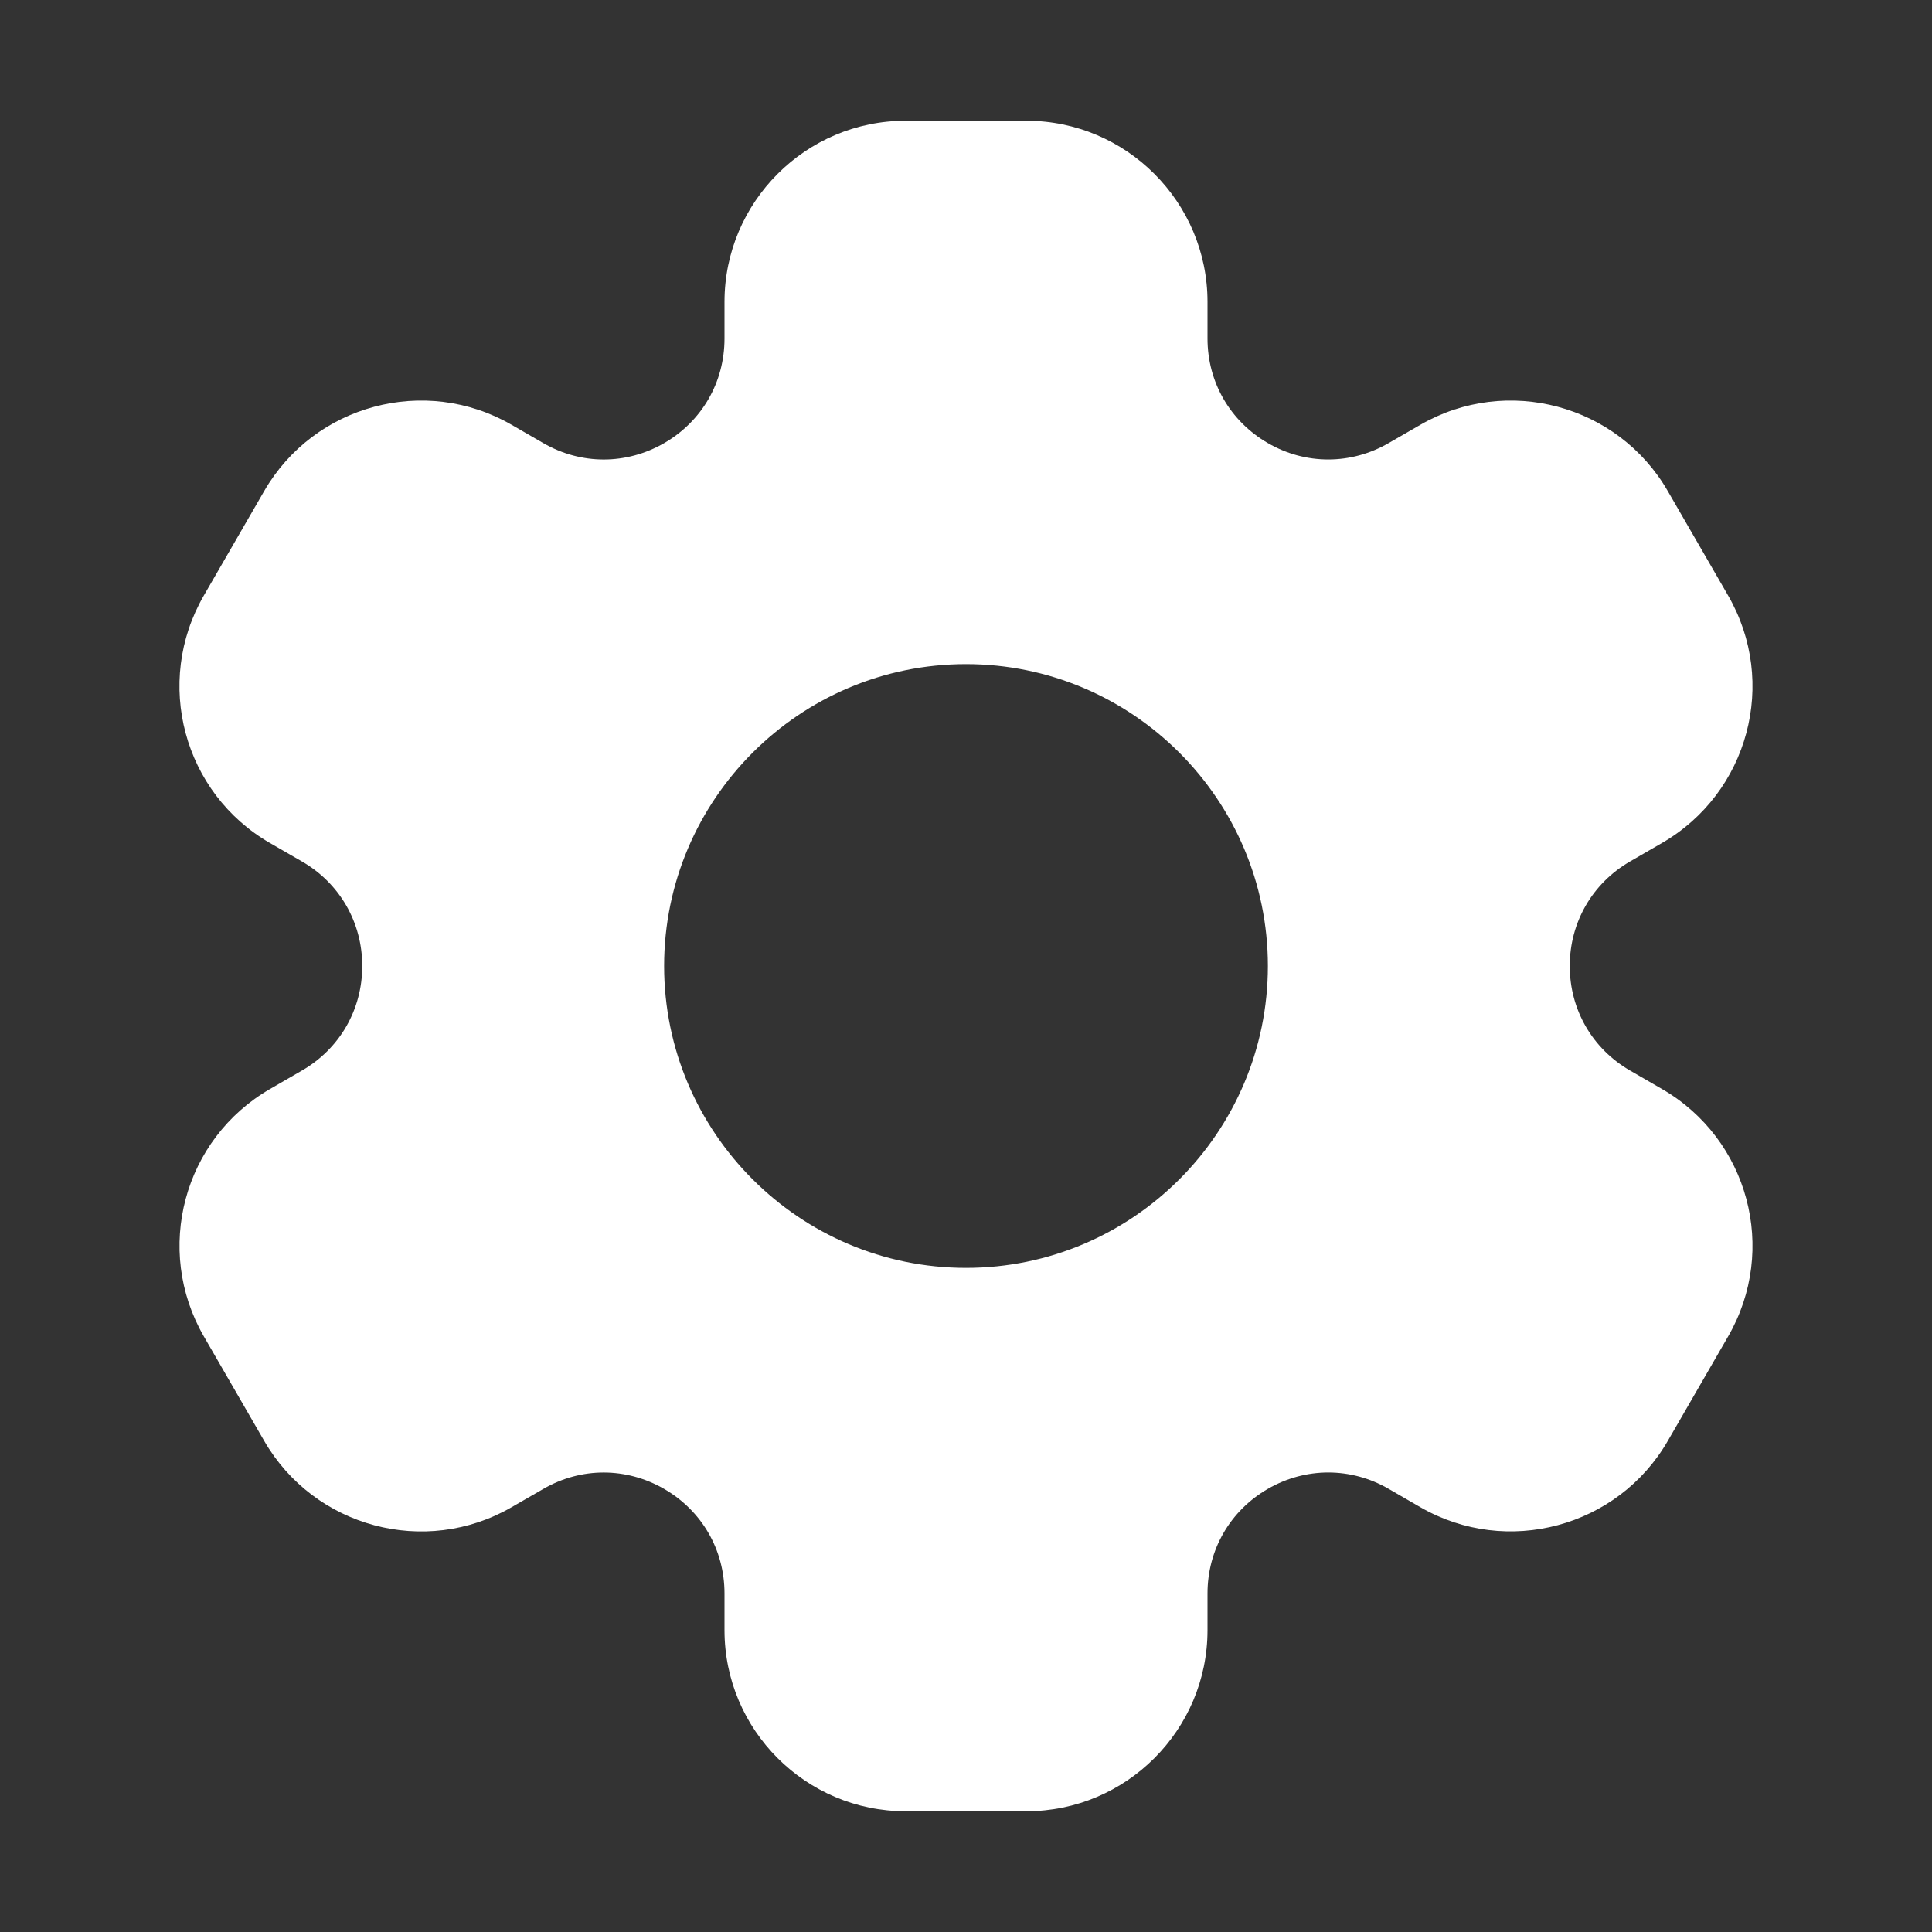 <svg width="40" height="40" viewBox="0 0 40 40" fill="none" xmlns="http://www.w3.org/2000/svg">
<rect x="0" y="0" width="40" height="40" fill="#333333" stroke="none"/>
<path d="M34.407 22.545L33.75 22.165C32.968 21.714 32.5 20.904 32.5 20C32.5 19.096 32.968 18.286 33.75 17.835L34.407 17.455C36.203 16.418 36.816 14.127 35.78 12.332L34.53 10.168C33.496 8.376 31.198 7.761 29.407 8.795L28.75 9.174C27.968 9.626 27.031 9.626 26.25 9.174C25.468 8.721 25 7.912 25 7.009V6.25C25 4.183 23.317 2.5 21.25 2.5H18.75C16.683 2.5 15 4.183 15 6.25V7.01C15 7.914 14.533 8.723 13.75 9.175C12.967 9.626 12.033 9.627 11.25 9.175L10.592 8.795C8.803 7.761 6.504 8.376 5.469 10.168L4.219 12.332C3.183 14.127 3.796 16.419 5.591 17.455L6.25 17.835C7.033 18.286 7.5 19.096 7.5 20C7.5 20.904 7.033 21.714 6.25 22.165L5.593 22.545C3.798 23.581 3.184 25.872 4.22 27.668L5.47 29.832C6.505 31.624 8.804 32.239 10.592 31.205L11.25 30.826C12.033 30.372 12.967 30.375 13.75 30.826C14.533 31.279 15 32.087 15 32.991V33.75C15 35.818 16.683 37.5 18.75 37.5H21.25C23.317 37.5 25 35.818 25 33.75V32.99C25 32.086 25.468 31.277 26.25 30.825C27.031 30.374 27.968 30.372 28.75 30.825L29.407 31.205C31.198 32.237 33.496 31.622 34.53 29.832L35.78 27.668C36.816 25.872 36.203 23.581 34.407 22.545ZM20 26.25C16.554 26.25 13.75 23.446 13.75 20C13.75 16.554 16.554 13.75 20 13.75C23.446 13.75 26.25 16.554 26.25 20C26.25 23.446 23.446 26.25 20 26.25Z" fill="white"/>
</svg>
